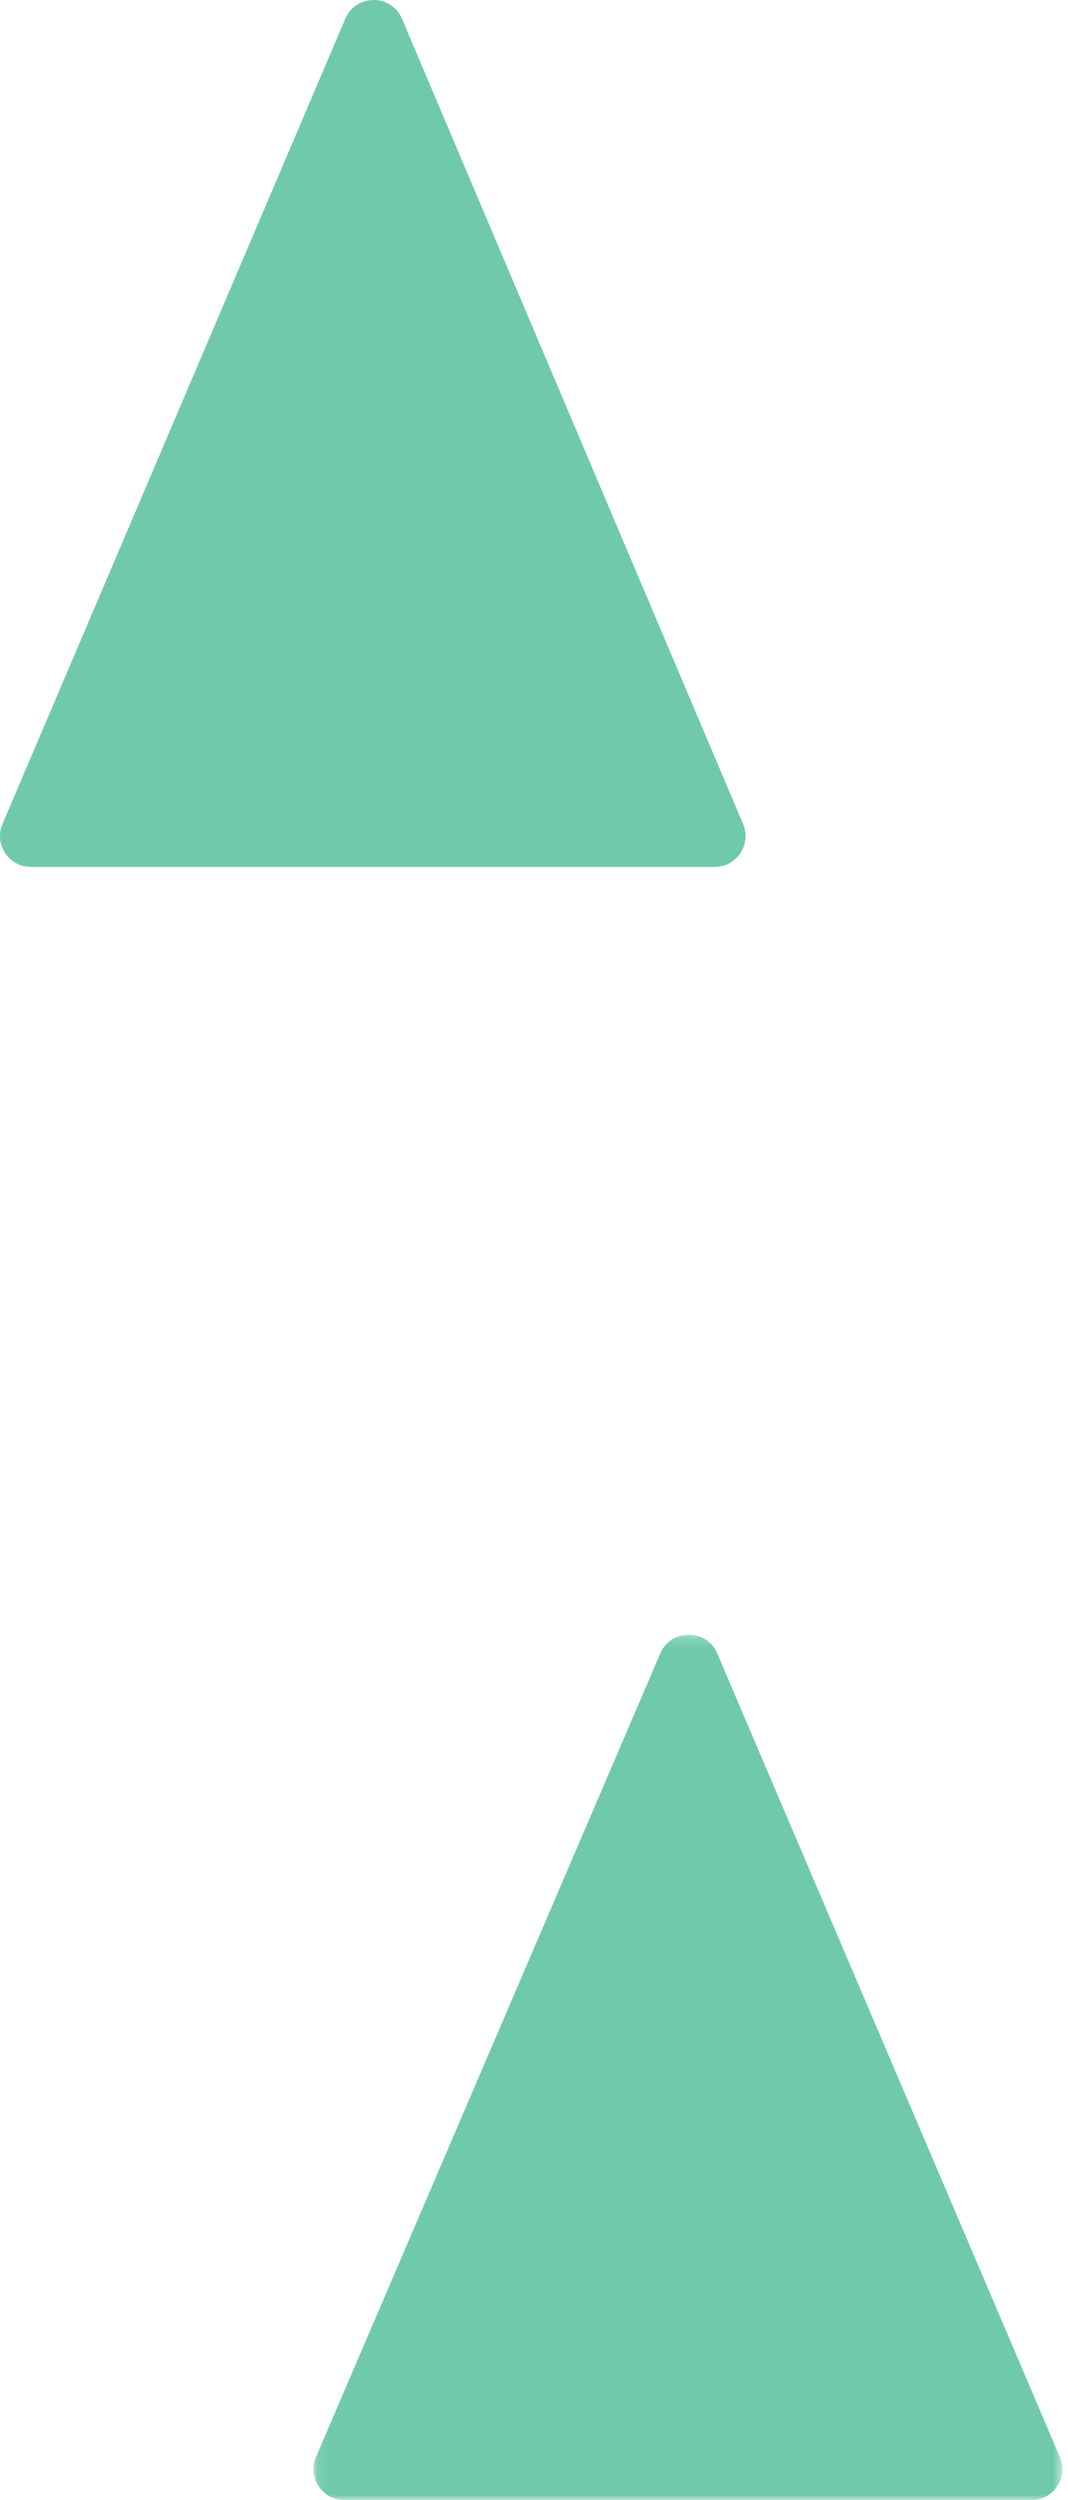 <?xml version="1.0" encoding="UTF-8"?>
<svg width="106px" height="248px" viewBox="0 0 106 248" version="1.1" xmlns="http://www.w3.org/2000/svg" xmlns:xlink="http://www.w3.org/1999/xlink">
    <!-- Generator: Sketch 47.1 (45422) - http://www.bohemiancoding.com/sketch -->
    <title>Page 1 Copy 2</title>
    <desc>Created with Sketch.</desc>
    <defs>
        <polygon id="path-1" points="74.448 86 0.106 86 0.106 0.16 74.448 0.16"></polygon>
    </defs>
    <g id="Page-1" stroke="none" stroke-width="1" fill="none" fill-rule="evenodd">
        <g id="Desktop-HD" transform="translate(-146, -75)">
            <g id="Group-26">
                <g transform="translate(-320, -66)" id="HOME">
                    <g transform="translate(305, 0)">
                        <g id="Page-1-Copy-2" transform="translate(161, 141)">
                            <g id="Group-3" transform="translate(31, 162)">
                                <mask id="mask-2" fill="white">
                                    <use xlink:href="#path-1"></use>
                                </mask>
                                <g id="Clip-2"></g>
                                <path d="M0.356,81.745 L34.535,2.018 C35.598,-0.462 39.131,-0.458 40.189,2.022 L74.201,81.75 C75.06,83.765 73.574,86 71.373,86 L3.182,86 C0.979,86 -0.509,83.761 0.356,81.745" id="Fill-1" fill="#71C9AB" mask="url(#mask-2)"></path>
                            </g>
                            <g id="Group-6" fill="#71C9AB">
                                <path d="M0.248,81.737 L34.27,1.861 C35.328,-0.623 38.846,-0.619 39.899,1.866 L73.754,81.742 C74.61,83.761 73.13,86 70.939,86 L3.061,86 C0.868,86 -0.612,83.756 0.248,81.737" id="Fill-4"></path>
                            </g>
                        </g>
                    </g>
                </g>
            </g>
        </g>
    </g>
</svg>